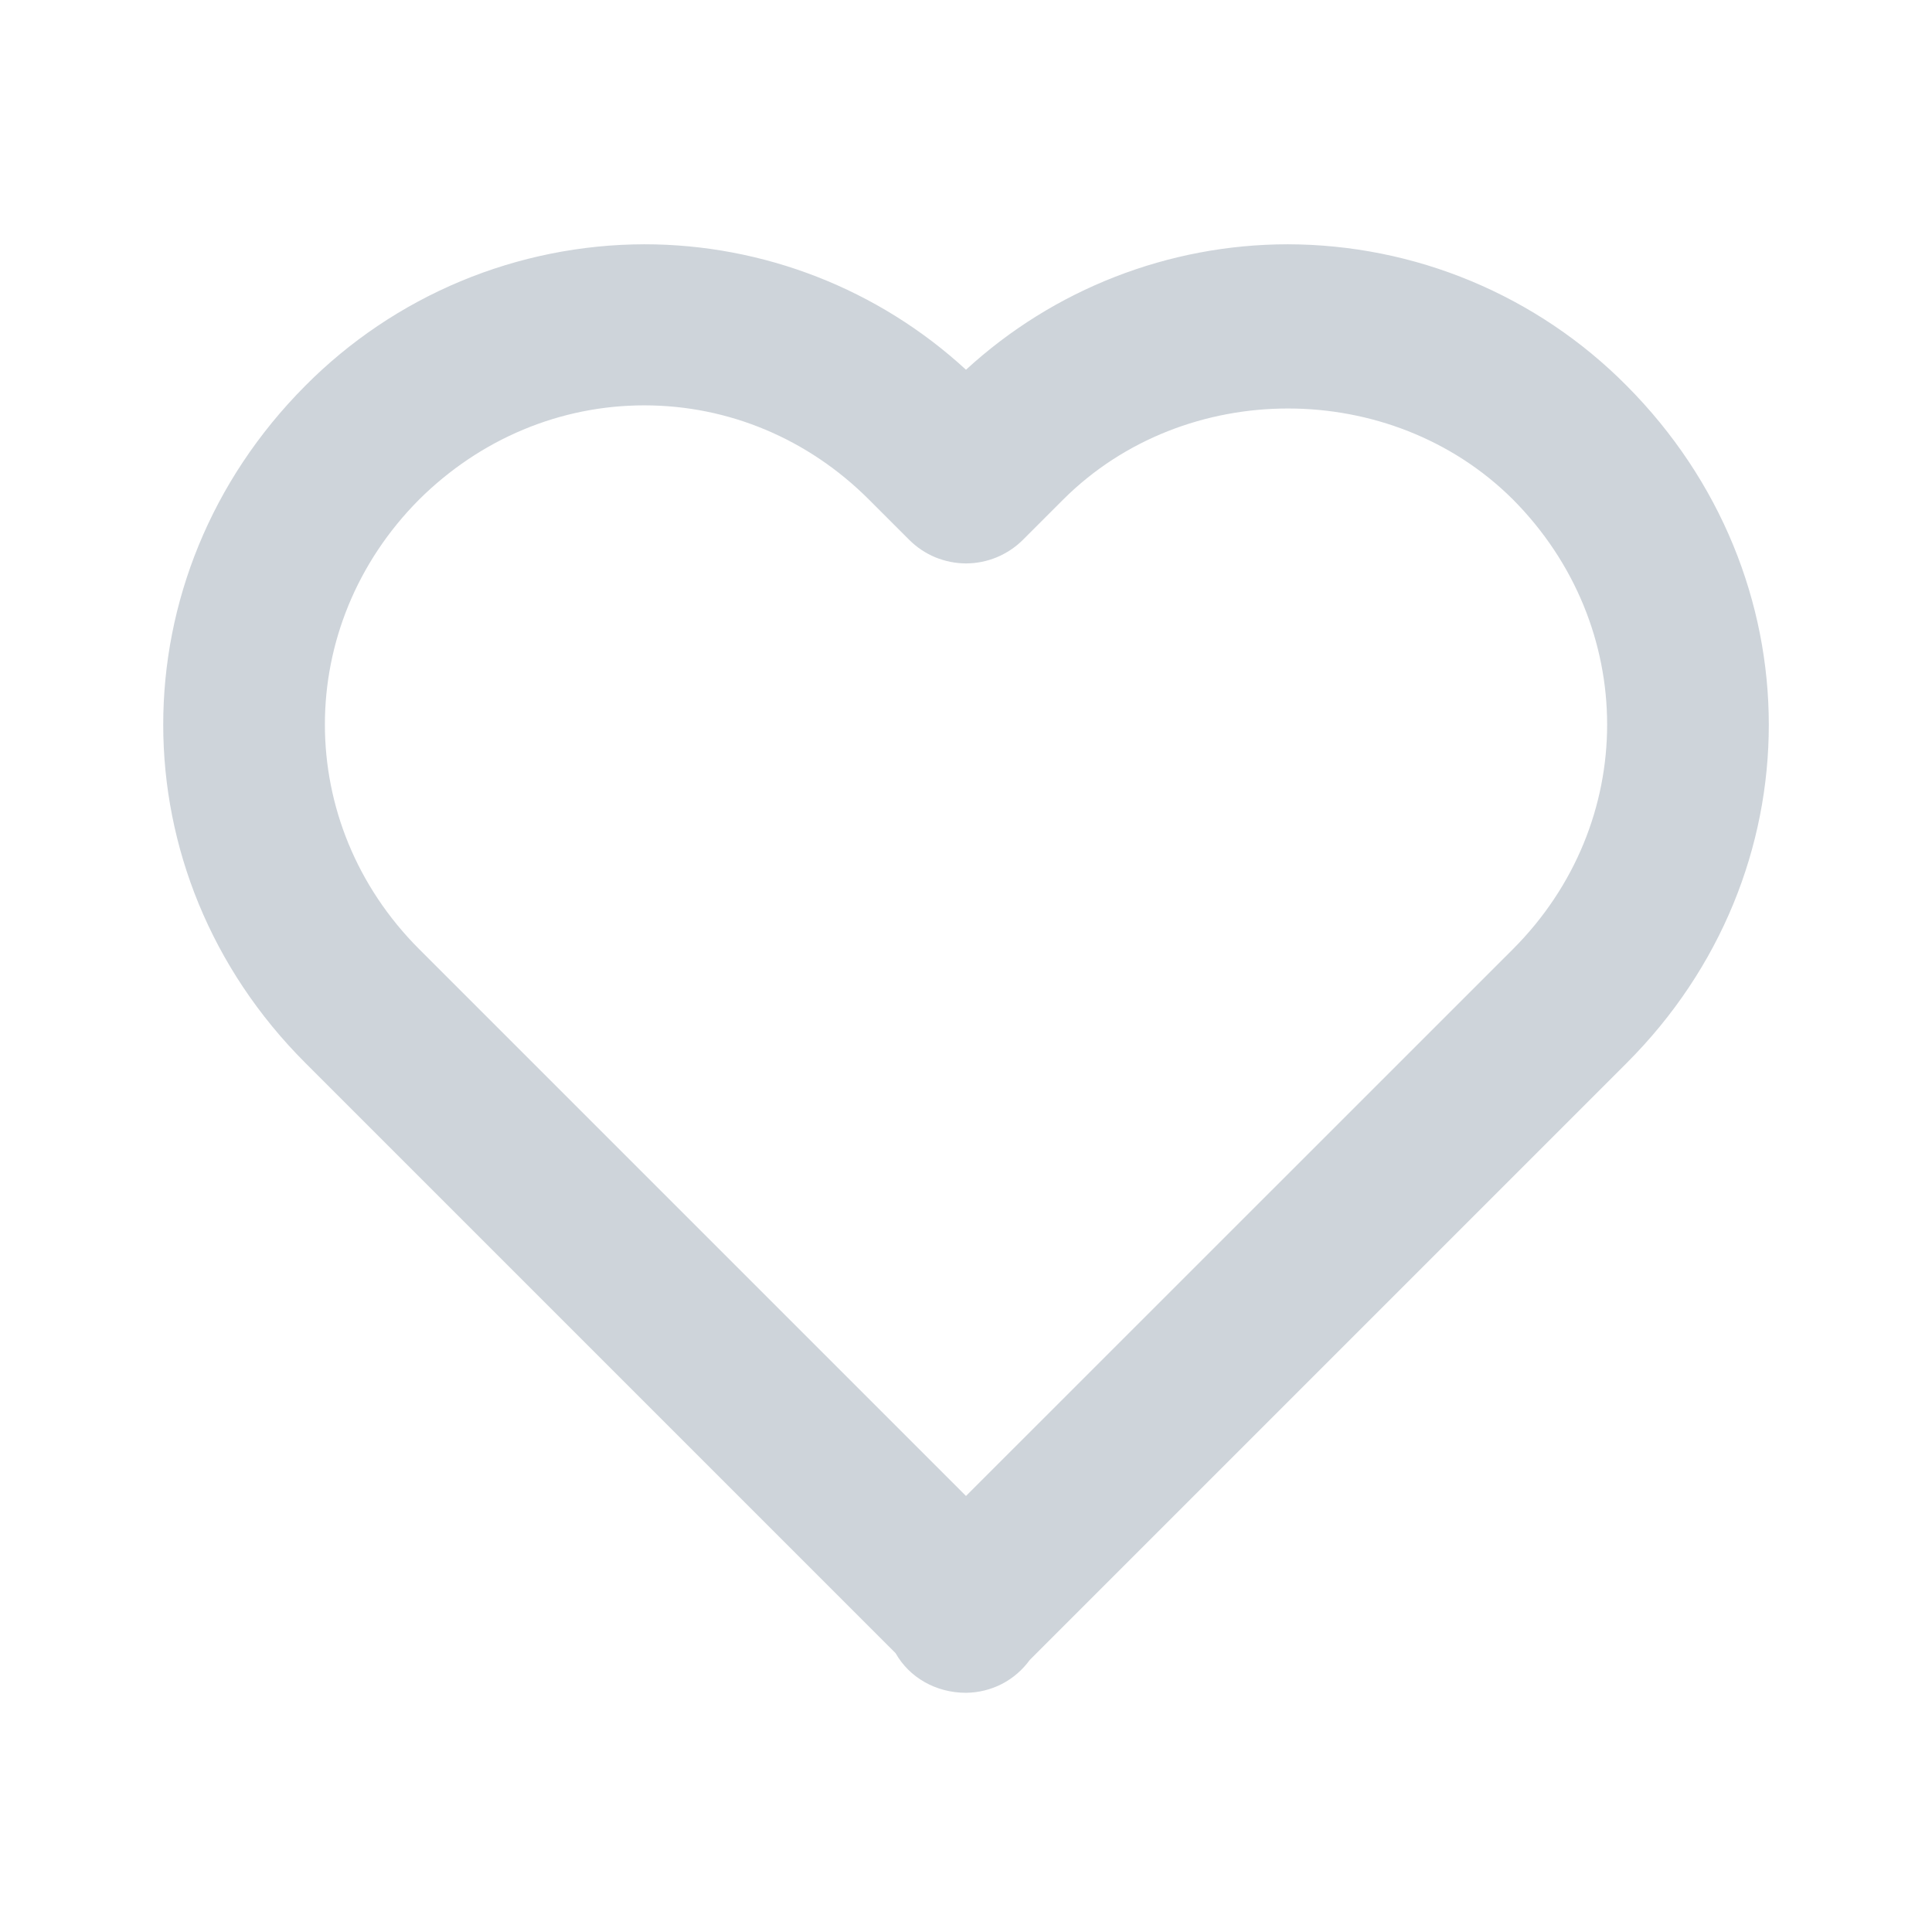 <svg width="16" height="16" viewBox="0 0 16 16" fill="none" xmlns="http://www.w3.org/2000/svg">
<path d="M8 3.062C7.274 2.394 6.323 2.023 5.336 2.023C4.814 2.024 4.297 2.128 3.815 2.329C3.333 2.53 2.895 2.825 2.528 3.195C0.959 4.771 0.96 7.235 2.529 8.803L7.417 13.691C7.53 13.891 7.749 14.019 8 14.019C8.104 14.018 8.205 13.993 8.297 13.946C8.388 13.899 8.468 13.83 8.528 13.747L13.472 8.803C15.041 7.234 15.041 4.771 13.47 3.193C13.103 2.823 12.666 2.529 12.184 2.328C11.703 2.127 11.186 2.024 10.664 2.023C9.678 2.024 8.727 2.394 8 3.062V3.062ZM12.528 4.135C13.57 5.183 13.57 6.819 12.529 7.861L8 12.389L3.472 7.861C2.43 6.819 2.431 5.183 3.47 4.138C3.977 3.634 4.64 3.357 5.336 3.357C6.033 3.357 6.693 3.634 7.196 4.137L7.529 4.47C7.591 4.532 7.664 4.581 7.745 4.615C7.826 4.648 7.913 4.666 8 4.666C8.088 4.666 8.175 4.648 8.255 4.615C8.336 4.581 8.41 4.532 8.472 4.47L8.805 4.137C9.813 3.131 11.521 3.133 12.528 4.135V4.135Z" fill="#CED4DA"/>
</svg>
